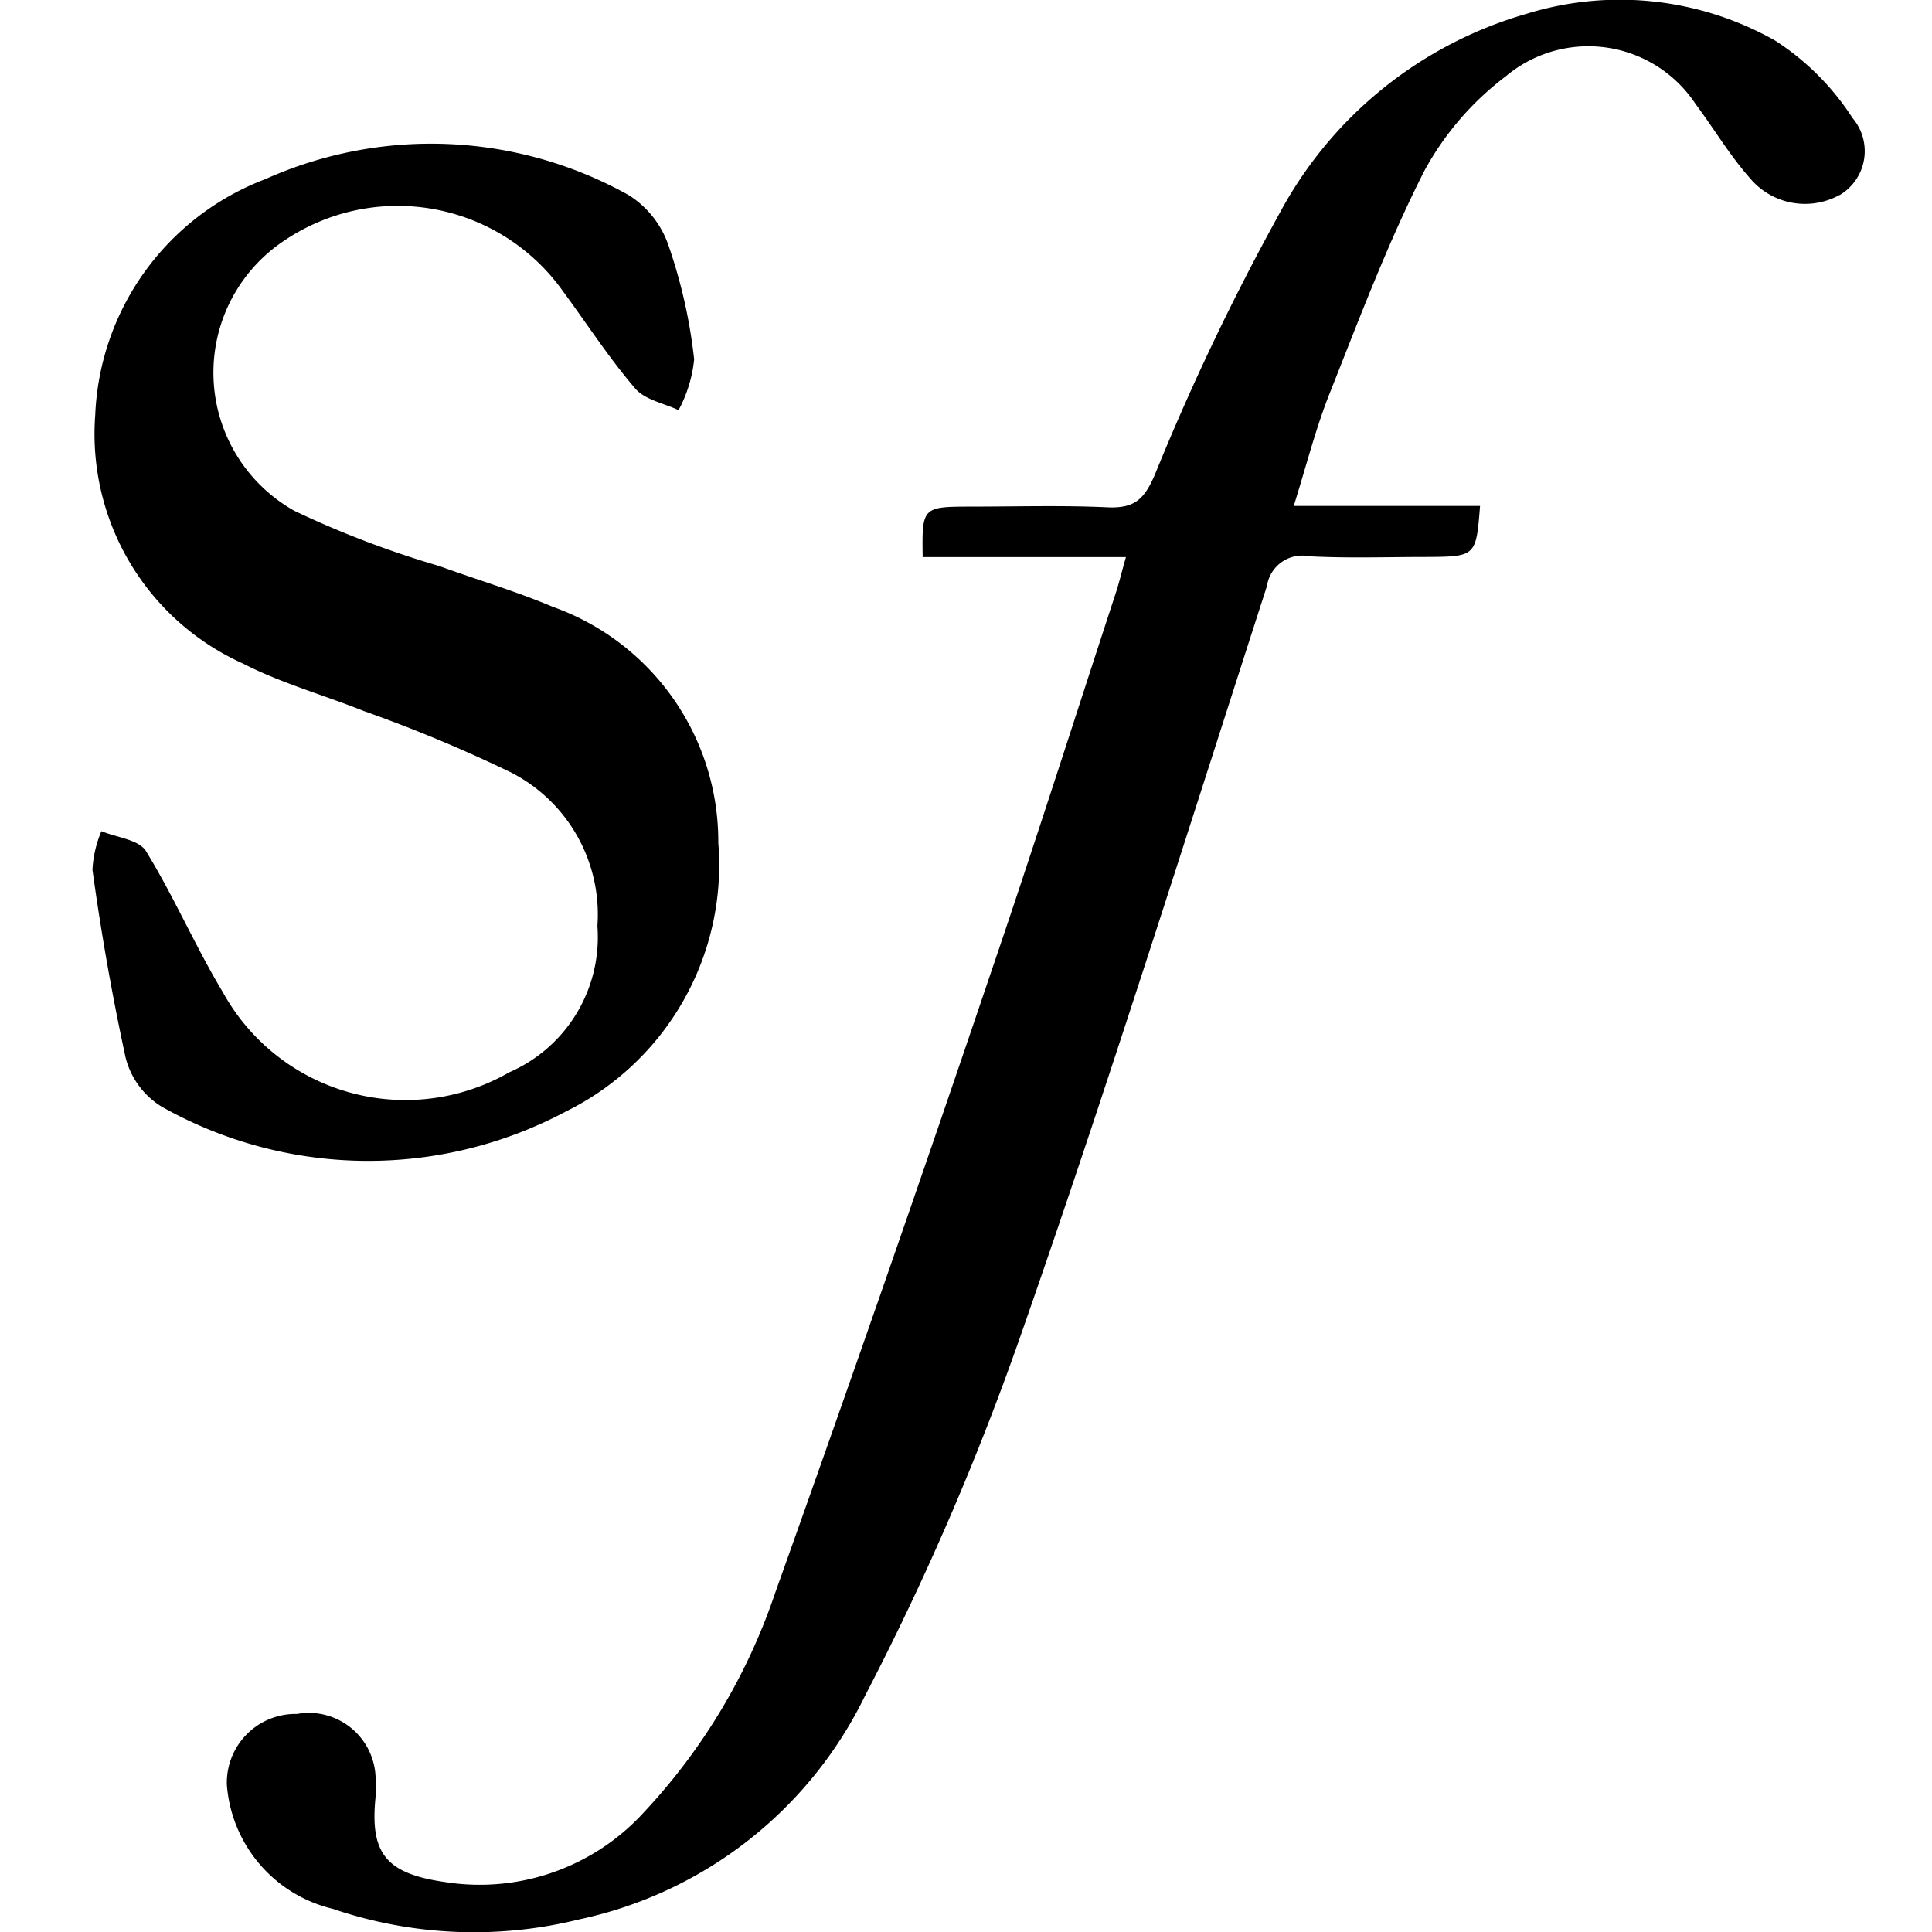 <svg data-tags="salesforce,brand" xmlns="http://www.w3.org/2000/svg" viewBox="0 0 14 14"><path d="M.91 7.663q-.146-.675-.24-1.36a.817.817 0 01.065-.28c.11.046.272.061.323.145.203.33.357.69.557 1.022a1.51 1.51 0 002.076.58 1.068 1.068 0 00.638-1.06 1.156 1.156 0 00-.621-1.11 10.485 10.485 0 00-1.07-.447c-.292-.117-.6-.202-.878-.345a1.824 1.824 0 01-1.07-1.8 1.913 1.913 0 011.233-1.71 2.937 2.937 0 012.633.116.697.697 0 01.292.376 3.776 3.776 0 01.182.814.98.98 0 01-.113.368c-.107-.05-.245-.075-.315-.158-.189-.22-.348-.467-.52-.7a1.469 1.469 0 00-2.039-.359 1.148 1.148 0 00.091 1.947 7.042 7.042 0 001.05.4c.274.1.554.182.821.295a1.805 1.805 0 011.2 1.71 1.991 1.991 0 01-1.104 1.947 3.047 3.047 0 01-2.93-.035.585.585 0 01-.261-.356z"/><path d="M13.332 1.412a.52.52 0 01-.652-.122c-.147-.166-.26-.358-.393-.536a.931.931 0 00-1.377-.2 2.137 2.137 0 00-.587.681c-.266.523-.472 1.072-.688 1.616-.102.257-.169.525-.26.815h1.35c-.029.368-.029.368-.4.37-.28 0-.56.01-.838-.005a.258.258 0 00-.306.215c-.587 1.818-1.158 3.641-1.79 5.446a19.895 19.895 0 01-1.123 2.597 2.997 2.997 0 01-2.072 1.62 3.172 3.172 0 01-1.785-.077 1.002 1.002 0 01-.767-.898.498.498 0 01.508-.514.484.484 0 01.57.473.878.878 0 01-.003.155c-.034.388.086.53.505.59a1.61 1.61 0 001.448-.512 4.363 4.363 0 00.945-1.583q.797-2.231 1.557-4.476c.316-.925.612-1.857.916-2.784.023-.073.04-.146.069-.246H6.686c-.005-.365-.004-.365.358-.366.326 0 .652-.01.978.005.201.01.27-.06.346-.235a17.678 17.678 0 01.904-1.895A2.958 2.958 0 0111.062.1a2.288 2.288 0 011.803.195 1.874 1.874 0 01.559.56.37.37 0 01-.092.558z"/></svg>